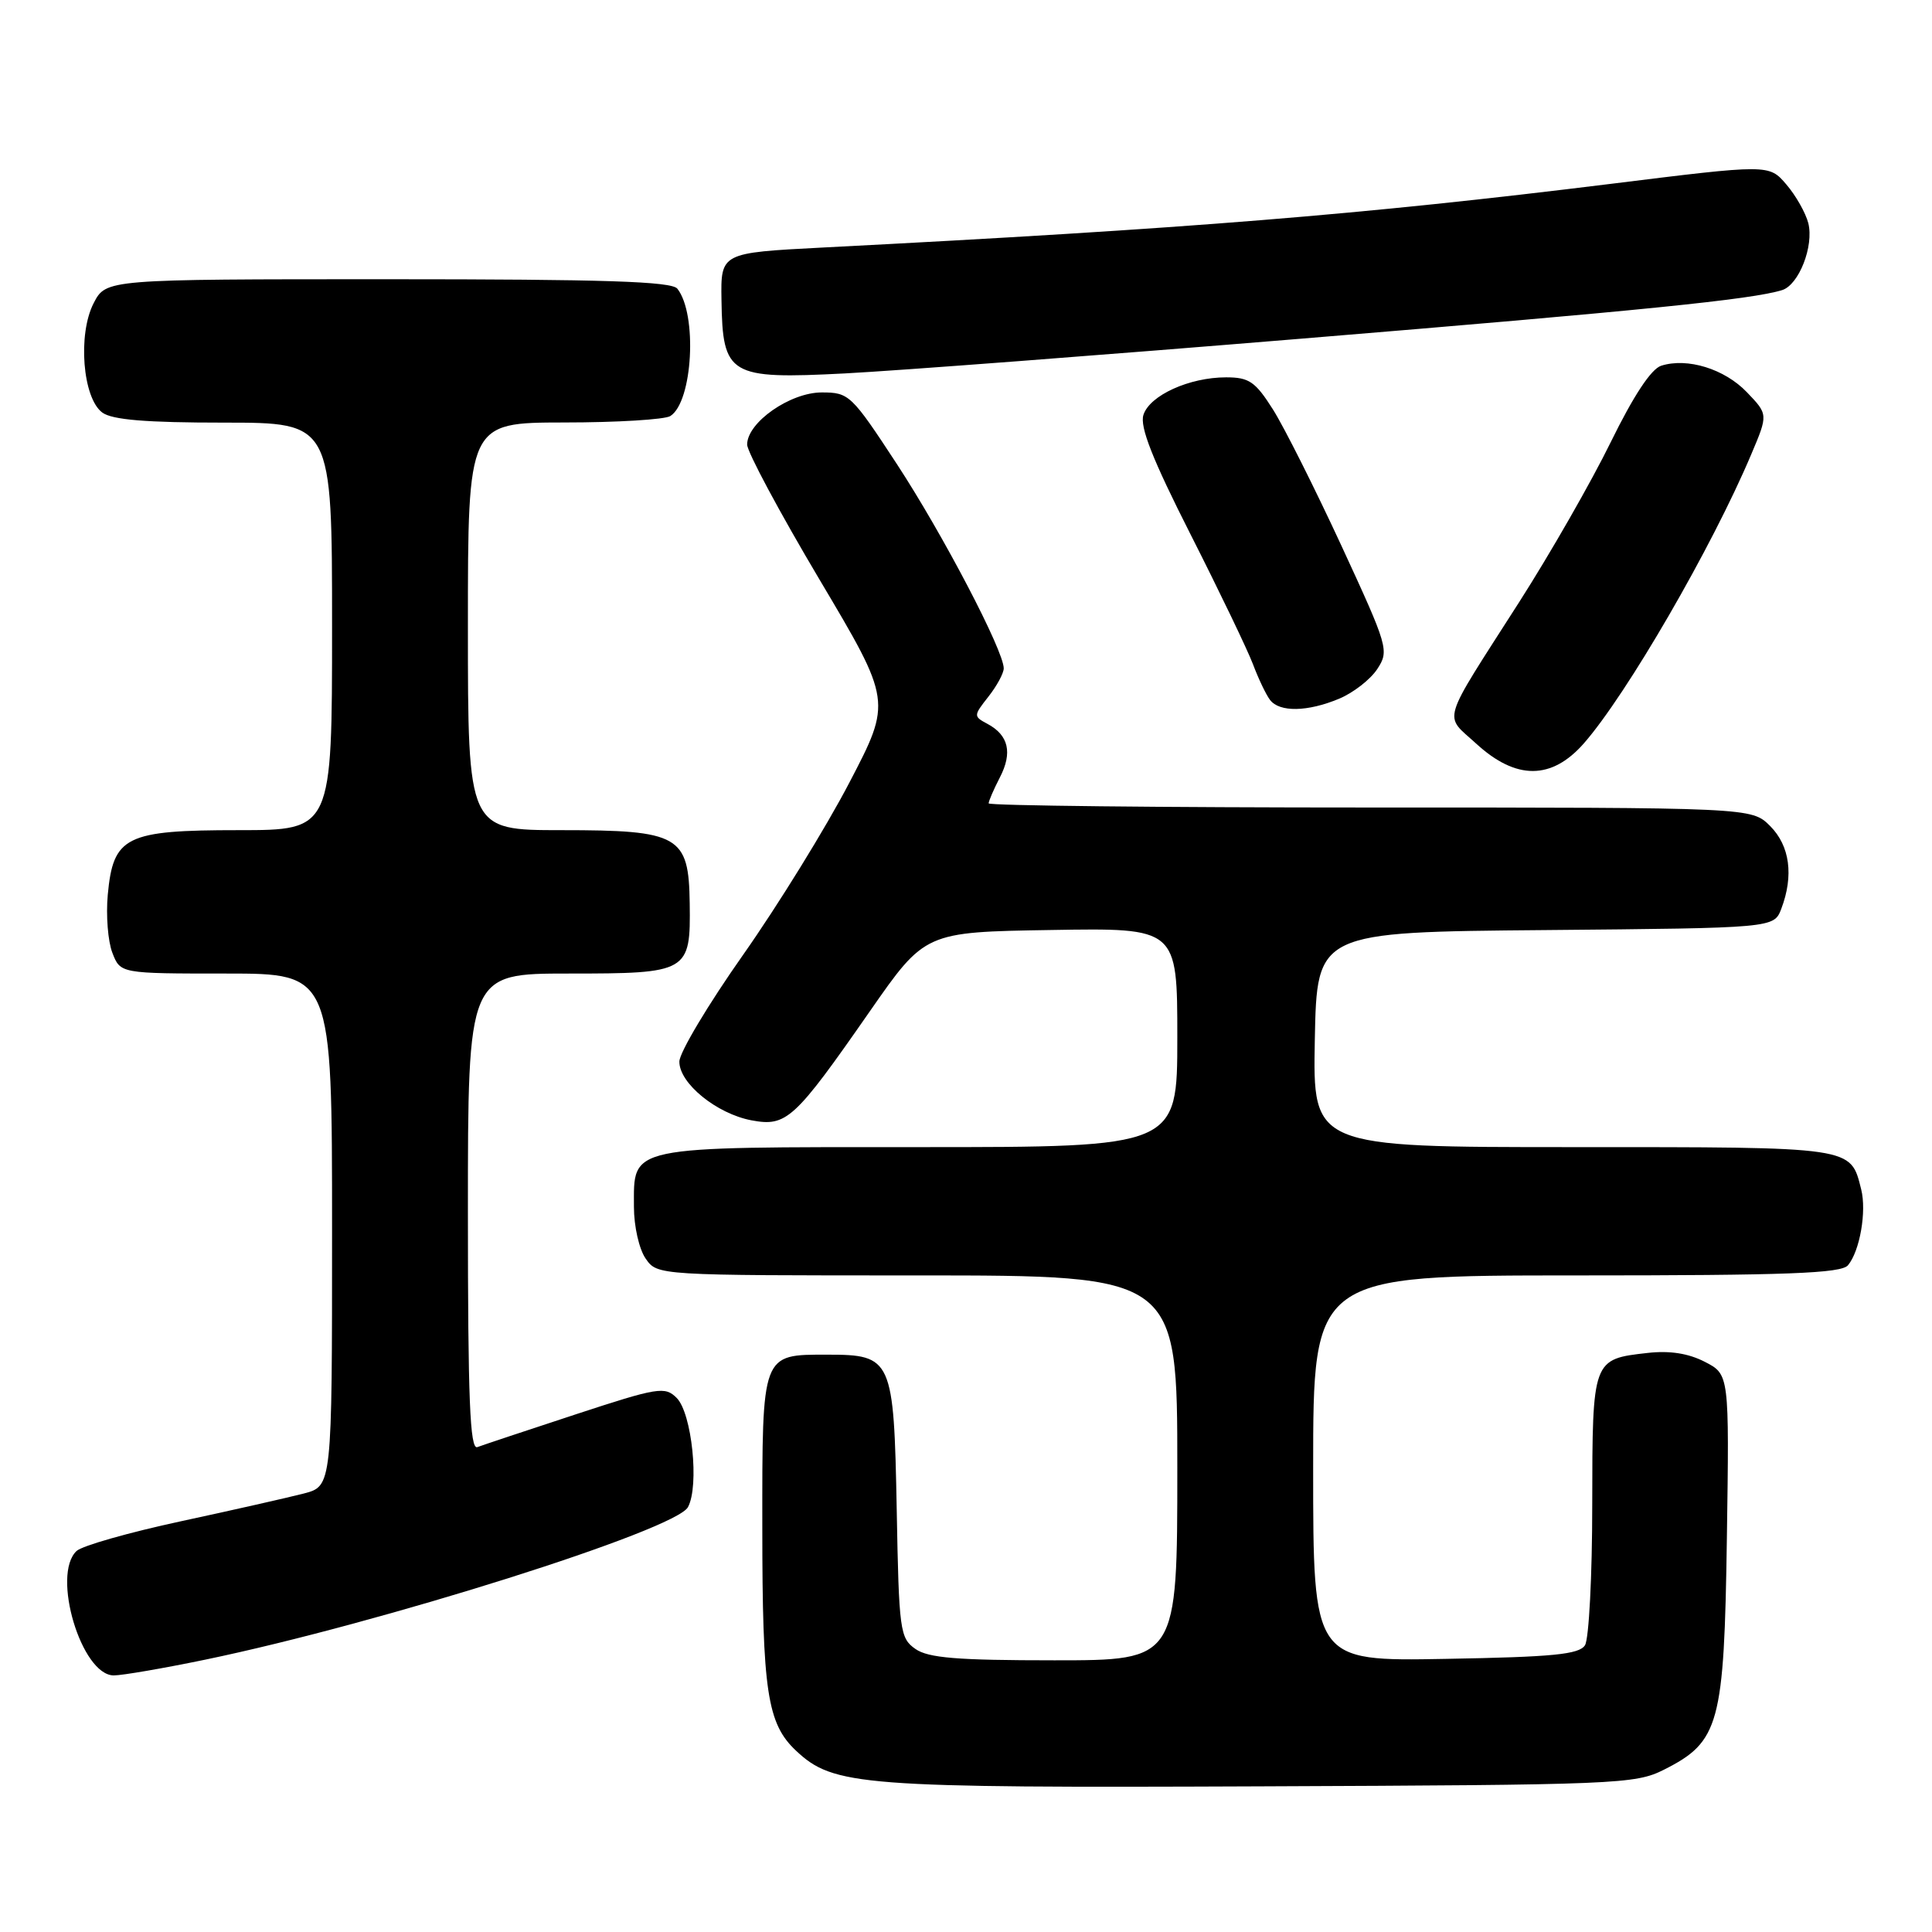 <?xml version="1.0" encoding="UTF-8" standalone="no"?>
<!DOCTYPE svg PUBLIC "-//W3C//DTD SVG 1.1//EN" "http://www.w3.org/Graphics/SVG/1.1/DTD/svg11.dtd" >
<svg xmlns="http://www.w3.org/2000/svg" xmlns:xlink="http://www.w3.org/1999/xlink" version="1.1" viewBox="0 0 256 256">
 <g >
 <path fill="currentColor"
d=" M 220.47 234.50 C 227.84 230.79 228.46 228.52 228.82 203.81 C 229.14 182.12 229.14 182.12 225.90 180.45 C 223.73 179.33 221.25 178.94 218.33 179.27 C 211.00 180.09 211.00 180.09 210.98 199.37 C 210.98 208.79 210.54 217.18 210.02 218.00 C 209.25 219.22 205.80 219.56 191.54 219.81 C 174.00 220.13 174.00 220.13 174.00 194.56 C 174.00 169.00 174.00 169.00 208.88 169.00 C 236.88 169.00 243.98 168.73 244.87 167.65 C 246.44 165.76 247.35 160.53 246.62 157.61 C 245.18 151.90 245.84 152.00 208.40 152.00 C 173.95 152.00 173.95 152.00 174.22 137.75 C 174.50 123.50 174.50 123.50 204.78 123.24 C 235.06 122.97 235.06 122.97 236.03 120.42 C 237.70 116.02 237.17 112.08 234.55 109.45 C 232.09 107.00 232.09 107.00 181.55 107.00 C 153.75 107.00 131.00 106.75 131.00 106.45 C 131.00 106.15 131.67 104.60 132.49 103.01 C 134.18 99.74 133.65 97.42 130.85 95.92 C 128.98 94.92 128.98 94.84 130.97 92.31 C 132.09 90.89 133.00 89.20 133.00 88.56 C 133.00 86.22 124.94 70.81 118.86 61.52 C 112.82 52.30 112.51 52.00 108.89 52.00 C 104.69 52.00 99.00 55.98 99.00 58.91 C 99.00 59.86 103.31 67.91 108.58 76.78 C 118.17 92.92 118.17 92.92 112.54 103.71 C 109.45 109.64 103.12 119.90 98.48 126.50 C 93.83 133.10 90.03 139.47 90.02 140.66 C 89.99 143.54 94.96 147.58 99.58 148.45 C 104.23 149.32 105.27 148.36 115.26 134.00 C 122.57 123.50 122.57 123.50 139.29 123.23 C 156.00 122.95 156.00 122.95 156.00 137.48 C 156.00 152.00 156.00 152.00 121.83 152.00 C 82.79 152.00 84.00 151.75 84.00 159.93 C 84.00 162.50 84.69 165.54 85.56 166.78 C 87.11 169.00 87.11 169.00 121.56 169.00 C 156.00 169.00 156.00 169.00 156.00 194.50 C 156.00 220.00 156.00 220.00 139.72 220.00 C 126.82 220.00 123.00 219.69 121.29 218.49 C 119.25 217.06 119.11 216.07 118.82 200.02 C 118.44 180.02 118.21 179.50 109.62 179.50 C 100.89 179.50 101.00 179.20 101.01 202.37 C 101.01 224.10 101.66 228.39 105.47 231.97 C 110.45 236.65 113.96 236.92 167.00 236.70 C 214.29 236.51 216.68 236.41 220.47 234.50 Z  M 27.21 219.91 C 50.41 215.10 89.54 202.74 91.16 199.70 C 92.68 196.87 91.68 187.25 89.66 185.23 C 88.11 183.68 87.21 183.82 76.25 187.42 C 69.79 189.54 63.94 191.49 63.25 191.75 C 62.27 192.11 62.00 185.48 62.00 160.61 C 62.00 129.00 62.00 129.00 75.38 129.00 C 91.22 129.00 91.52 128.83 91.39 119.70 C 91.27 110.71 90.03 110.00 74.39 110.00 C 62.00 110.00 62.00 110.00 62.00 83.00 C 62.00 56.00 62.00 56.00 74.75 55.98 C 81.76 55.98 88.10 55.59 88.82 55.13 C 91.80 53.25 92.43 41.63 89.75 38.25 C 88.99 37.29 80.09 37.00 51.40 37.00 C 14.05 37.00 14.05 37.00 12.41 40.17 C 10.28 44.29 10.95 52.76 13.56 54.67 C 14.88 55.63 19.35 56.00 29.69 56.00 C 44.00 56.00 44.00 56.00 44.00 83.00 C 44.00 110.00 44.00 110.00 31.61 110.00 C 16.63 110.00 15.00 110.81 14.28 118.56 C 14.03 121.28 14.30 124.74 14.89 126.25 C 15.95 129.00 15.95 129.00 29.98 129.00 C 44.00 129.00 44.00 129.00 44.00 162.96 C 44.00 196.92 44.00 196.92 40.25 197.90 C 38.19 198.43 30.88 200.09 24.00 201.57 C 17.12 203.05 10.89 204.82 10.15 205.51 C 6.79 208.64 10.79 222.00 15.08 222.00 C 16.20 222.00 21.66 221.06 27.21 219.91 Z  M 209.87 98.50 C 215.54 92.03 226.85 72.52 232.05 60.20 C 234.29 54.91 234.29 54.91 231.47 51.97 C 228.51 48.88 223.59 47.36 220.12 48.46 C 218.79 48.88 216.45 52.43 213.43 58.59 C 210.88 63.80 205.42 73.34 201.30 79.78 C 190.75 96.28 191.27 94.56 195.63 98.56 C 200.90 103.38 205.60 103.36 209.87 98.50 Z  M 177.45 92.58 C 179.32 91.80 181.58 90.04 182.49 88.66 C 184.09 86.22 183.95 85.74 177.75 72.32 C 174.23 64.72 170.15 56.59 168.67 54.25 C 166.33 50.56 165.51 50.00 162.46 50.00 C 157.59 50.00 152.33 52.39 151.51 54.98 C 151.01 56.55 152.70 60.84 157.76 70.82 C 161.57 78.34 165.29 86.08 166.02 88.00 C 166.74 89.92 167.76 92.06 168.29 92.75 C 169.55 94.40 173.27 94.33 177.45 92.58 Z  M 172.50 44.87 C 217.43 41.17 232.17 39.68 236.14 38.44 C 238.36 37.75 240.37 32.61 239.61 29.57 C 239.26 28.21 237.95 25.89 236.69 24.43 C 234.40 21.76 234.40 21.76 213.45 24.36 C 180.39 28.45 157.57 30.30 109.00 32.80 C 95.50 33.50 95.50 33.50 95.60 39.75 C 95.75 49.76 96.61 50.27 111.96 49.48 C 118.86 49.12 146.10 47.05 172.50 44.87 Z "/>
</g>
</svg>